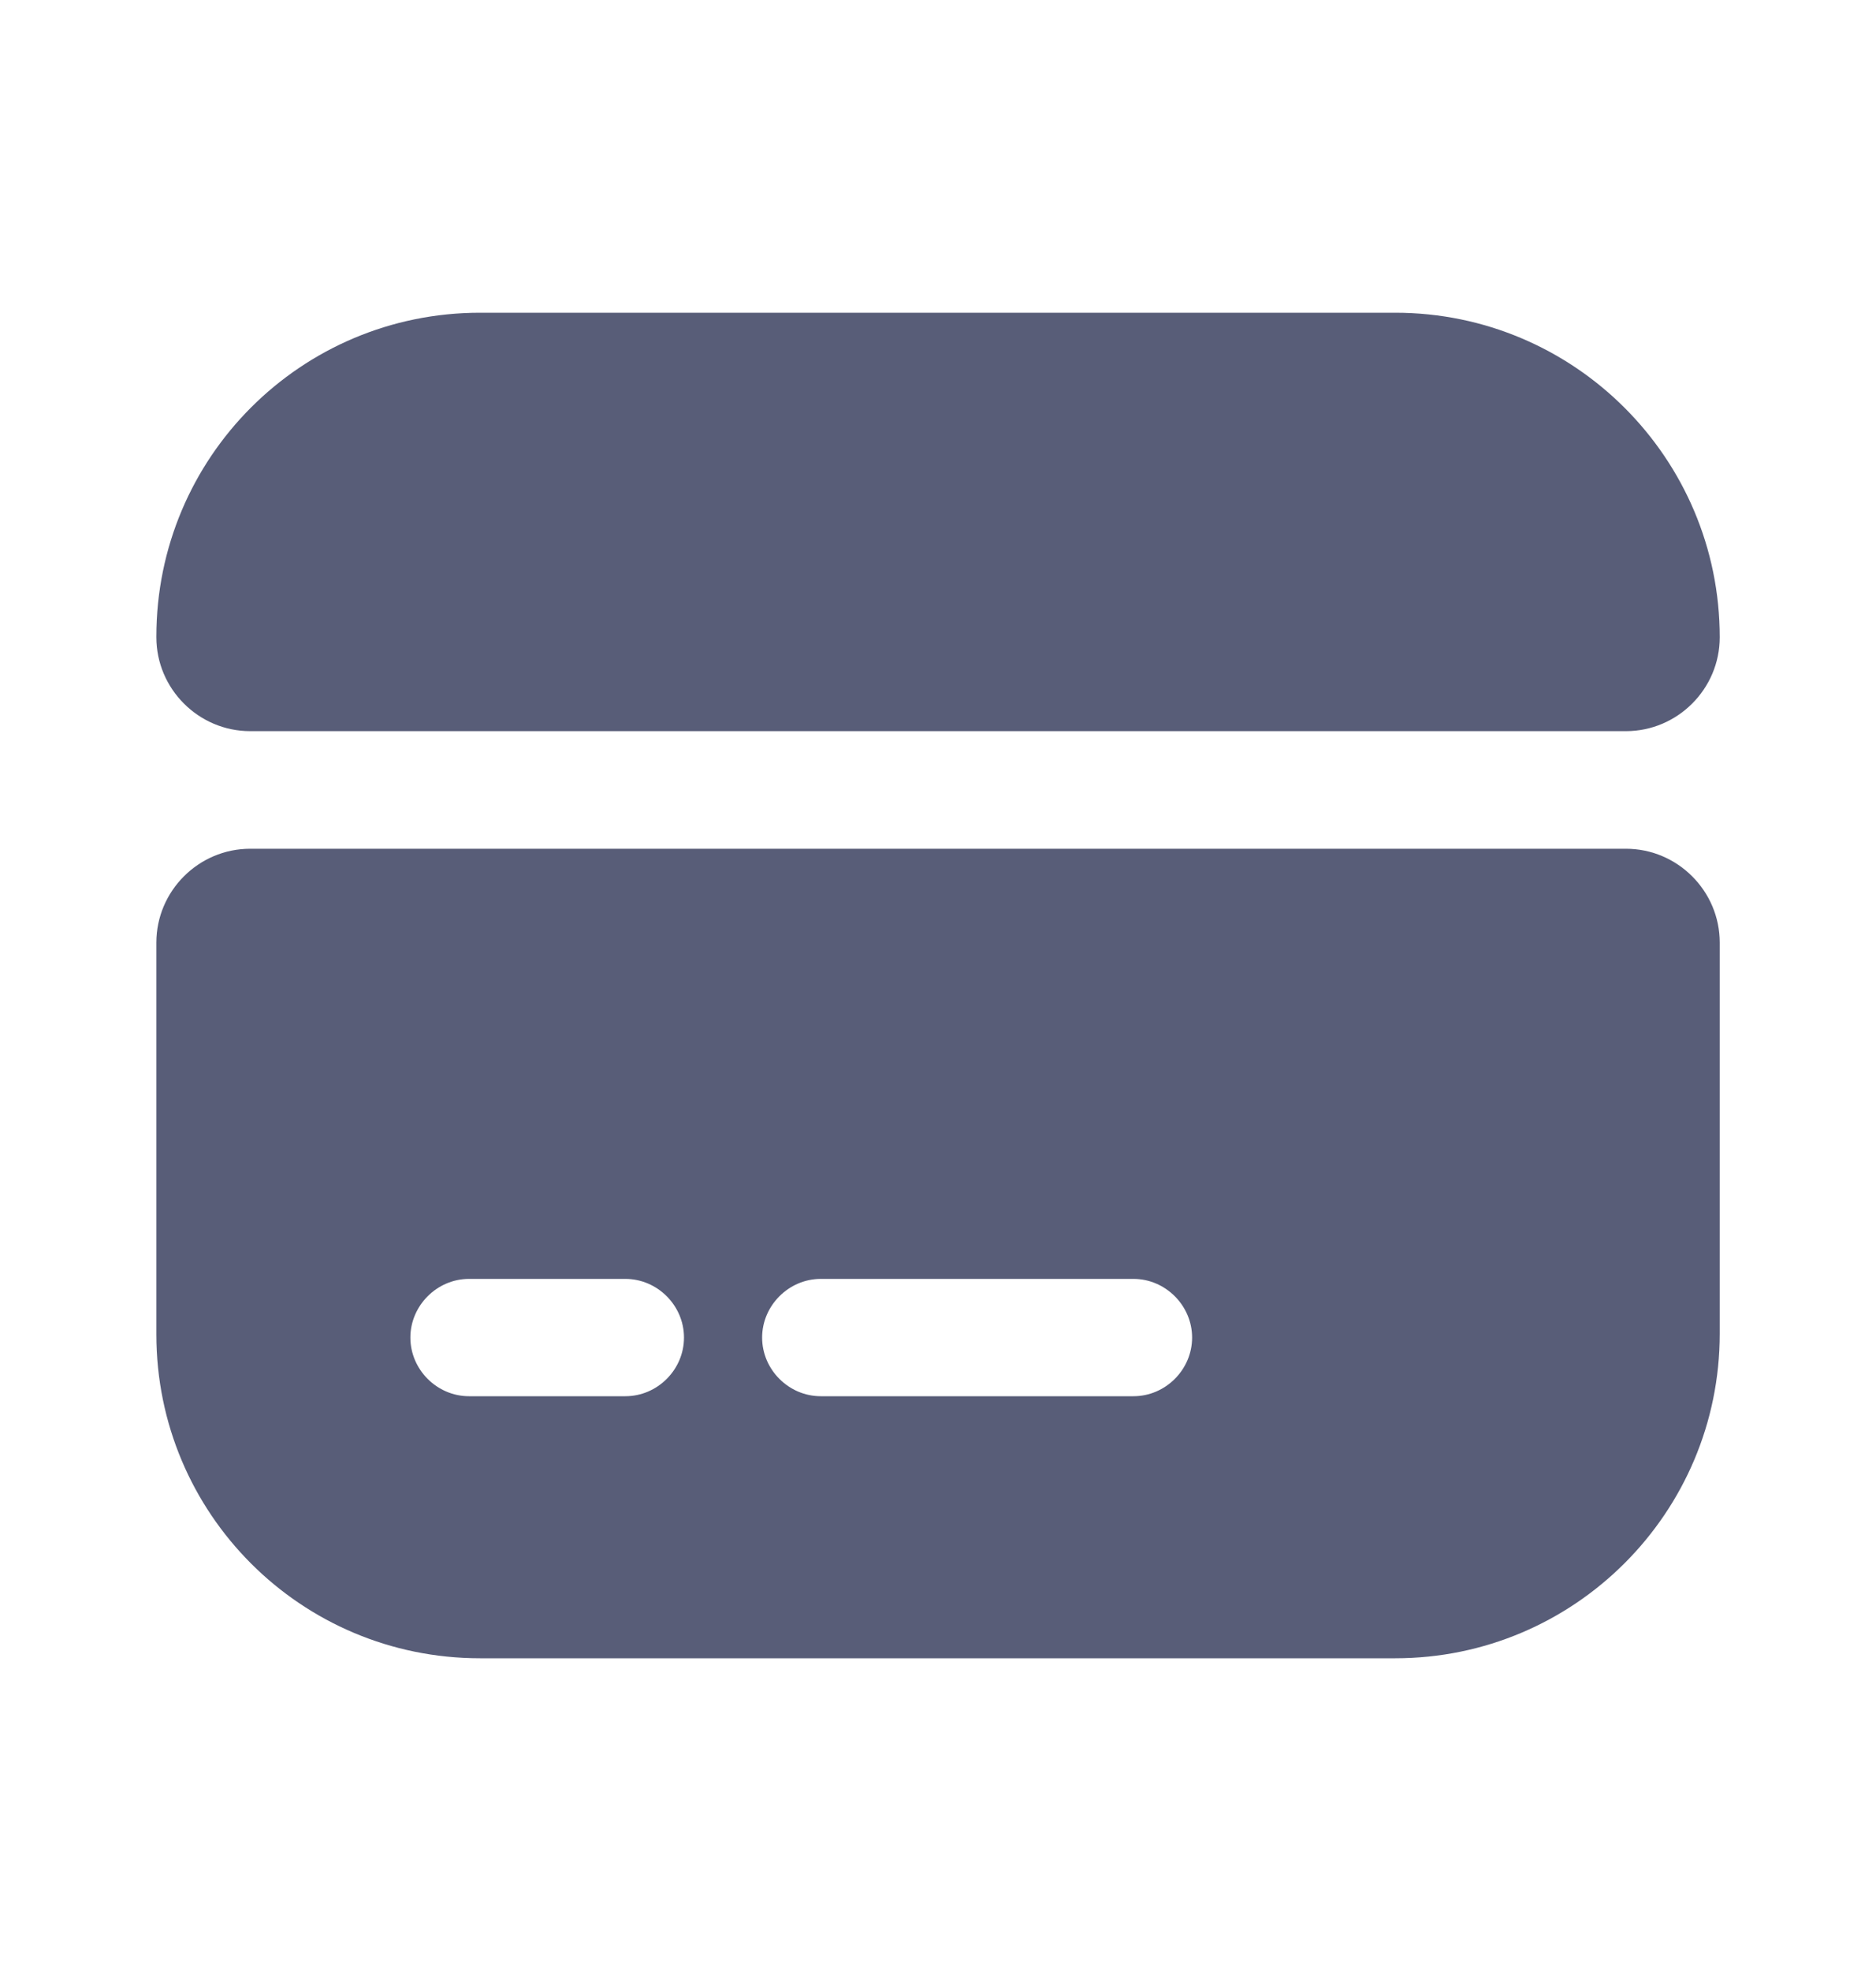 <svg width="20" height="21" viewBox="0 0 20 21" fill="none" xmlns="http://www.w3.org/2000/svg">
<path d="M18.334 6.79C18.334 7.34 17.884 7.79 17.334 7.79H2.667C2.117 7.79 1.667 7.34 1.667 6.79V6.782C1.667 4.874 3.209 3.332 5.117 3.332H14.875C16.784 3.332 18.334 4.882 18.334 6.79Z" fill="#585D78"/>
<path d="M1.667 10.043V14.218C1.667 16.126 3.209 17.668 5.117 17.668H14.875C16.784 17.668 18.334 16.118 18.334 14.21V10.043C18.334 9.493 17.884 9.043 17.334 9.043H2.667C2.117 9.043 1.667 9.493 1.667 10.043ZM6.667 14.876H5C4.659 14.876 4.375 14.593 4.375 14.251C4.375 13.91 4.659 13.626 5 13.626H6.667C7.009 13.626 7.292 13.91 7.292 14.251C7.292 14.593 7.009 14.876 6.667 14.876ZM12.084 14.876H8.75C8.409 14.876 8.125 14.593 8.125 14.251C8.125 13.91 8.409 13.626 8.75 13.626H12.084C12.425 13.626 12.709 13.91 12.709 14.251C12.709 14.593 12.425 14.876 12.084 14.876Z" fill="#585D78"/>
</svg>
